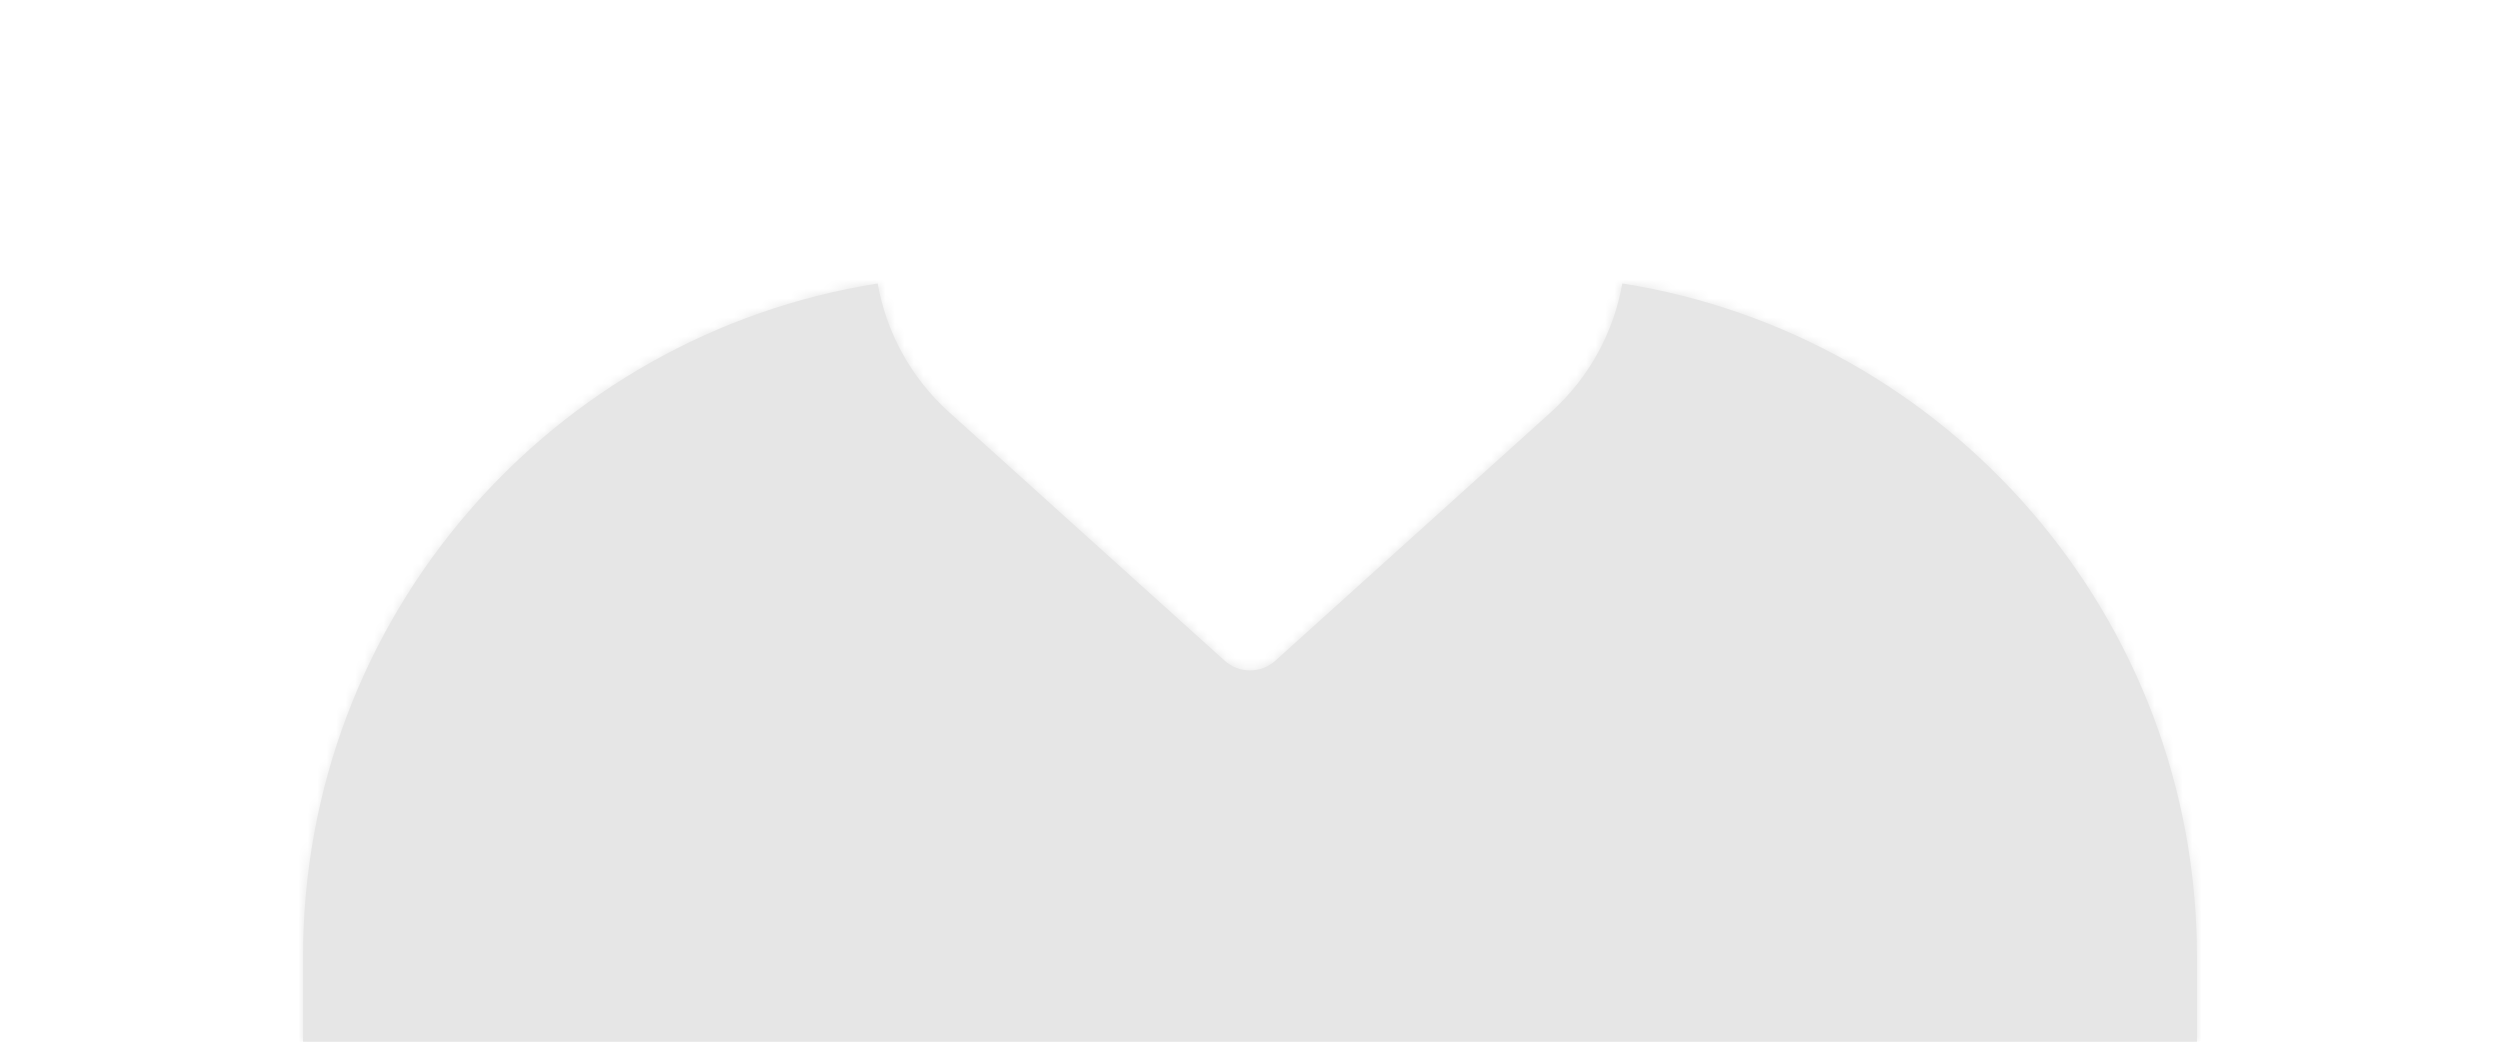 <svg width="264" height="110" viewBox="0 0 264 110" fill="none" xmlns="http://www.w3.org/2000/svg">
<path fill-rule="evenodd" clip-rule="evenodd" d="M92.681 29.936C58.294 35.366 32 65.138 32 101.052V110H232V101.052C232 65.138 205.706 35.366 171.319 29.936C170.421 34.993 167.898 39.81 163.764 43.539L134.679 69.768C133.157 71.14 130.843 71.14 129.321 69.768L100.236 43.539C96.102 39.81 93.579 34.993 92.681 29.936Z" fill="#E6E6E6"/>
<mask id="mask0" mask-type="alpha" maskUnits="userSpaceOnUse" x="32" y="29" width="200" height="81">
<path fill-rule="evenodd" clip-rule="evenodd" d="M92.681 29.936C58.294 35.366 32 65.138 32 101.052V110H232V101.052C232 65.138 205.706 35.366 171.319 29.936C170.421 34.993 167.898 39.81 163.764 43.539L134.679 69.768C133.157 71.14 130.843 71.14 129.321 69.768L100.236 43.539C96.102 39.81 93.579 34.993 92.681 29.936Z" fill="white"/>
</mask>
<g mask="url(#mask0)">
<rect width="264" height="110" fill="#E6E6E6"/>
</g>
</svg>
